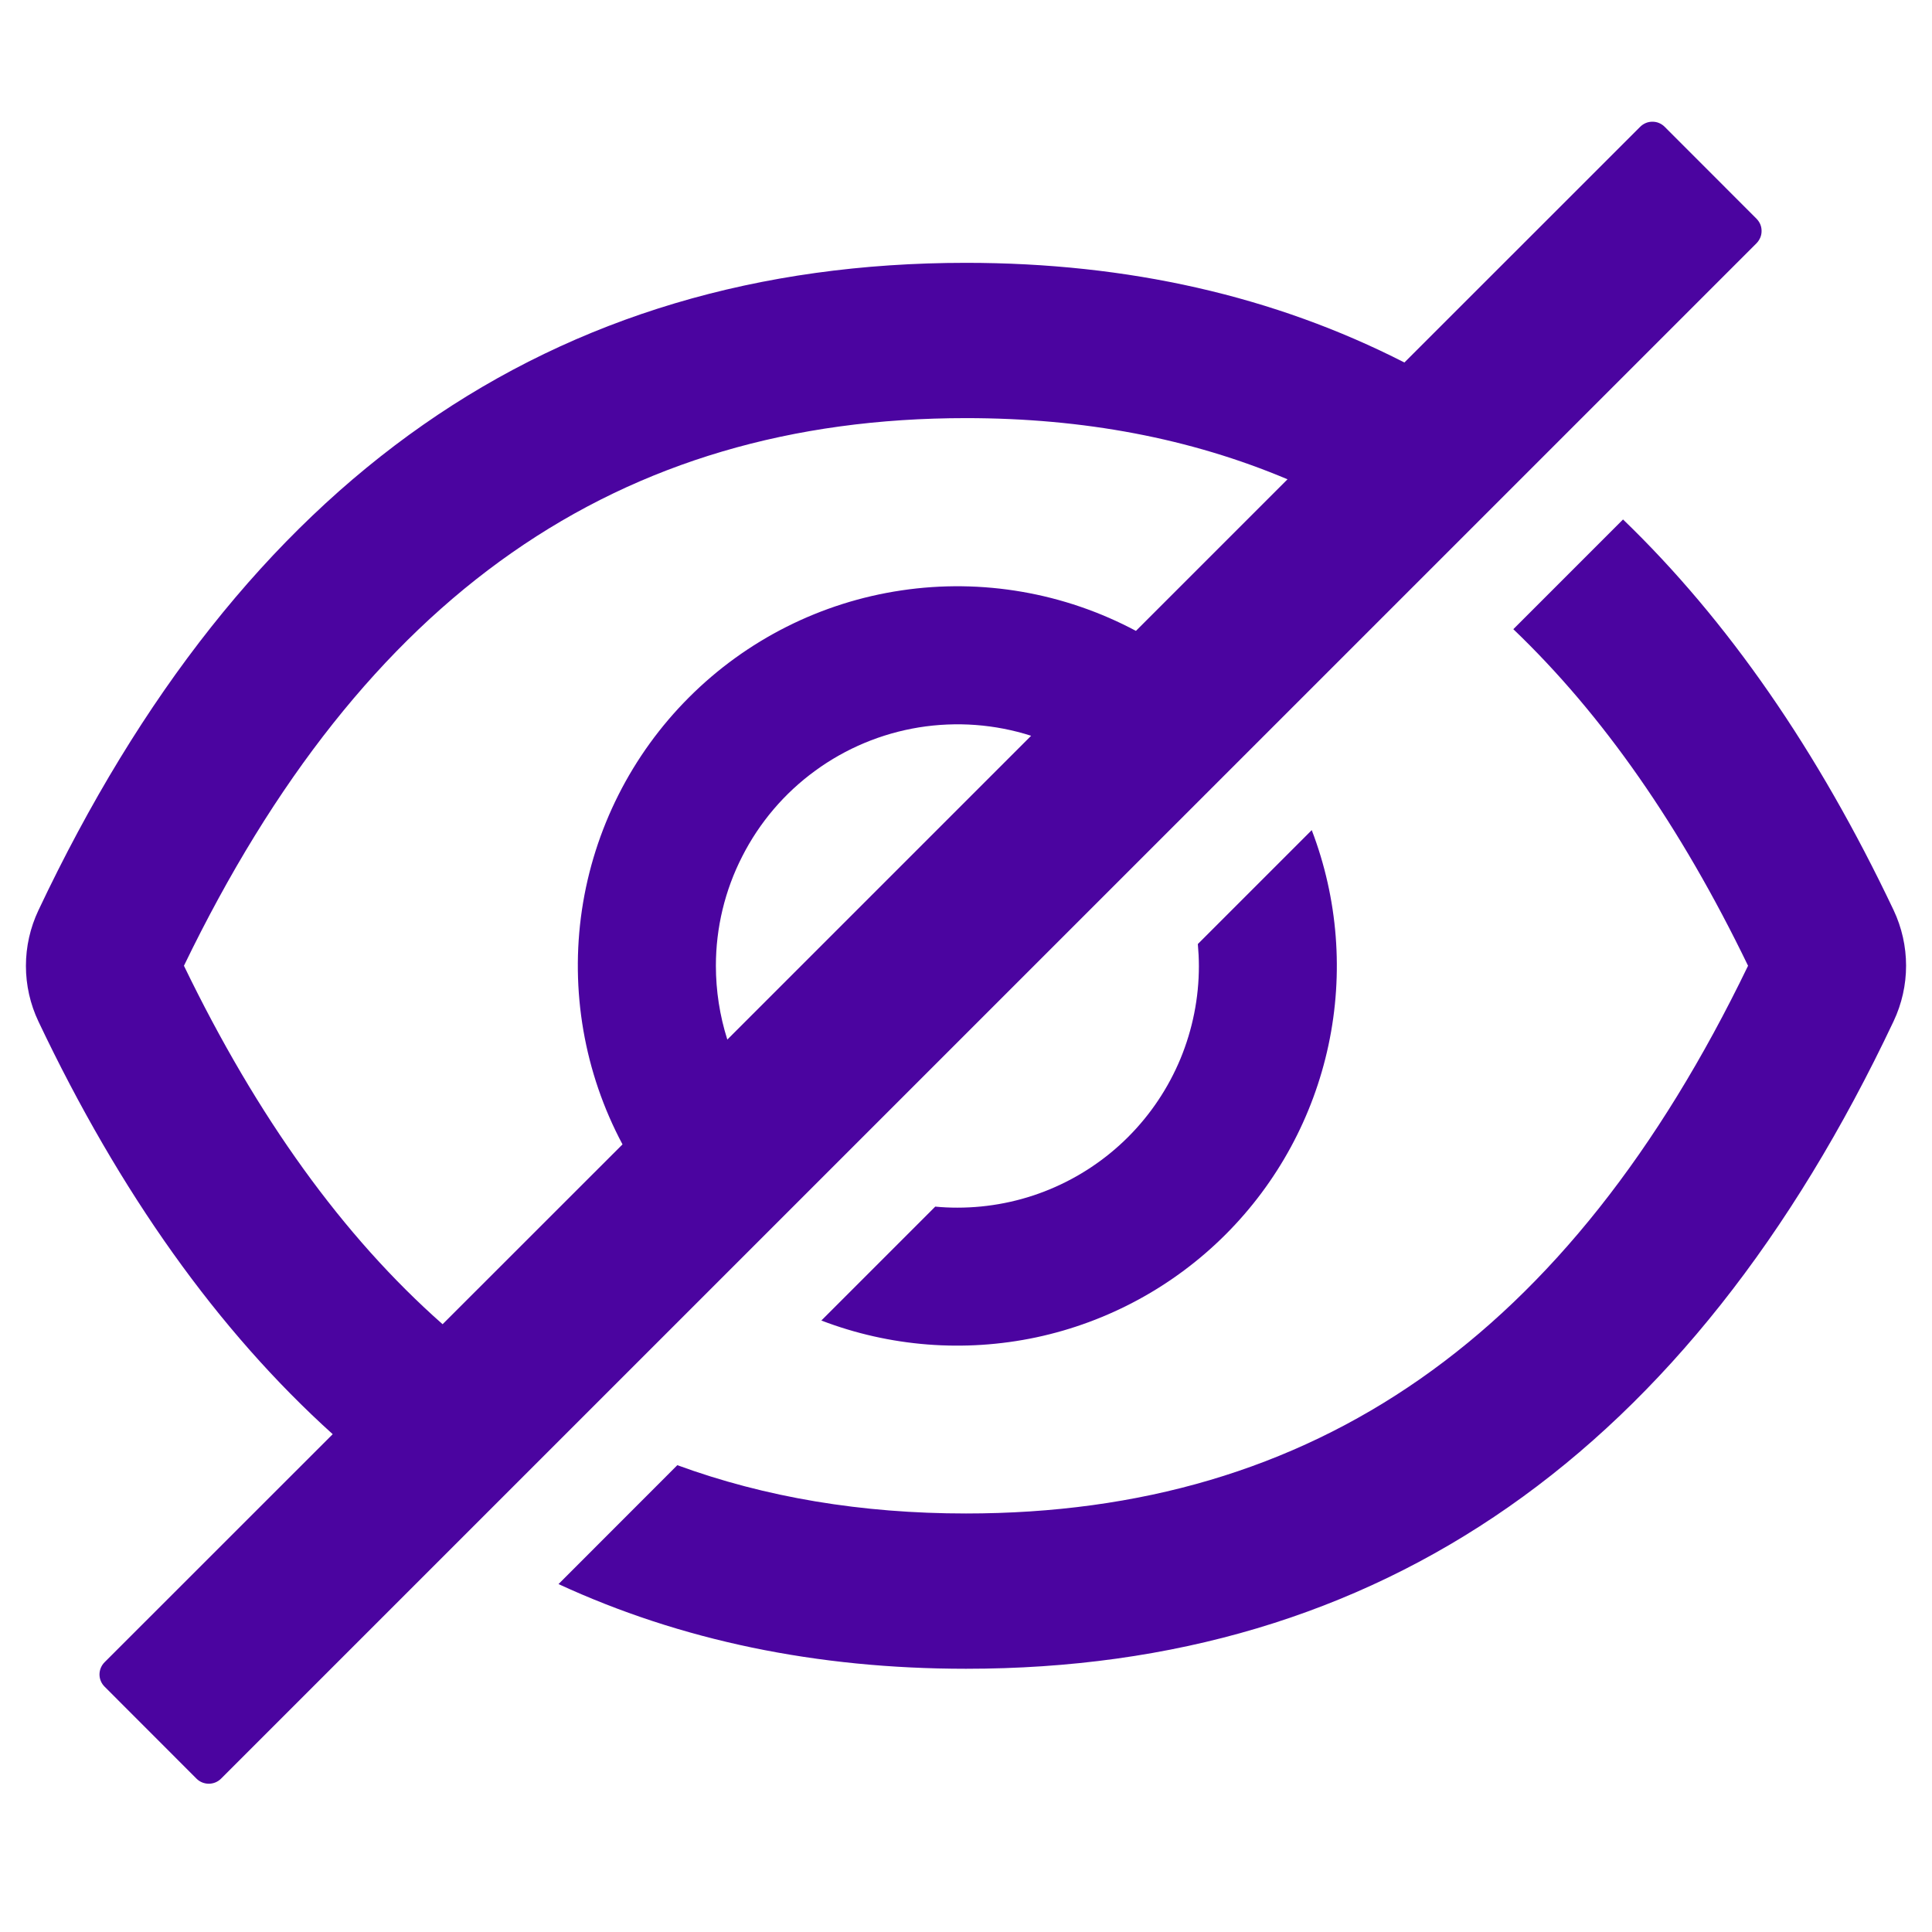 <svg width="24" height="24" viewBox="0 0 24 24" fill="none" xmlns="http://www.w3.org/2000/svg">
<g id="EyeInvisible">
<path id="Vector" d="M23.523 11.306C22.582 9.323 21.461 7.705 20.162 6.453L18.799 7.816C19.91 8.878 20.878 10.267 21.715 11.997C19.487 16.61 16.323 18.801 12 18.801C10.703 18.801 9.507 18.601 8.414 18.201L6.938 19.678C8.456 20.379 10.143 20.73 12 20.73C17.148 20.73 20.989 18.048 23.523 12.686C23.625 12.47 23.678 12.235 23.678 11.996C23.678 11.758 23.625 11.522 23.523 11.306ZM21.821 2.718L20.679 1.575C20.659 1.555 20.635 1.539 20.609 1.528C20.583 1.517 20.555 1.512 20.527 1.512C20.499 1.512 20.471 1.517 20.445 1.528C20.419 1.539 20.395 1.555 20.375 1.575L17.446 4.503C15.831 3.678 14.015 3.265 12 3.265C6.852 3.265 3.011 5.947 0.477 11.309C0.375 11.525 0.322 11.76 0.322 11.999C0.322 12.237 0.375 12.473 0.477 12.688C1.489 14.821 2.708 16.53 4.133 17.816L1.299 20.649C1.259 20.689 1.236 20.744 1.236 20.801C1.236 20.858 1.259 20.912 1.299 20.952L2.442 22.096C2.482 22.136 2.537 22.158 2.594 22.158C2.65 22.158 2.705 22.136 2.745 22.096L21.821 3.021C21.84 3.001 21.856 2.977 21.867 2.951C21.878 2.925 21.883 2.898 21.883 2.869C21.883 2.841 21.878 2.813 21.867 2.787C21.856 2.761 21.84 2.738 21.821 2.718ZM2.285 11.997C4.516 7.385 7.68 5.194 12 5.194C13.461 5.194 14.789 5.445 15.994 5.954L14.111 7.837C13.22 7.362 12.198 7.185 11.199 7.334C10.199 7.482 9.273 7.948 8.559 8.663C7.844 9.378 7.378 10.303 7.229 11.303C7.081 12.303 7.257 13.324 7.733 14.216L5.498 16.45C4.262 15.359 3.196 13.88 2.285 11.997ZM8.893 11.997C8.893 11.525 9.005 11.059 9.22 10.639C9.434 10.218 9.744 9.853 10.126 9.575C10.507 9.296 10.949 9.112 11.415 9.036C11.882 8.961 12.359 8.996 12.809 9.14L9.035 12.914C8.941 12.617 8.893 12.308 8.893 11.997Z" fill="#4B04A0"/>
<path id="Vector_2" d="M11.893 15.002C11.8 15.002 11.709 14.998 11.618 14.989L10.203 16.404C11.054 16.73 11.981 16.802 12.873 16.613C13.764 16.423 14.581 15.979 15.225 15.335C15.87 14.69 16.313 13.873 16.503 12.982C16.693 12.091 16.621 11.164 16.295 10.312L14.88 11.727C14.888 11.818 14.893 11.909 14.893 12.002C14.893 12.396 14.815 12.786 14.665 13.15C14.514 13.514 14.293 13.845 14.014 14.124C13.736 14.402 13.405 14.623 13.041 14.774C12.677 14.925 12.287 15.002 11.893 15.002Z" fill="#4B04A0"/>
</g>
</svg>
